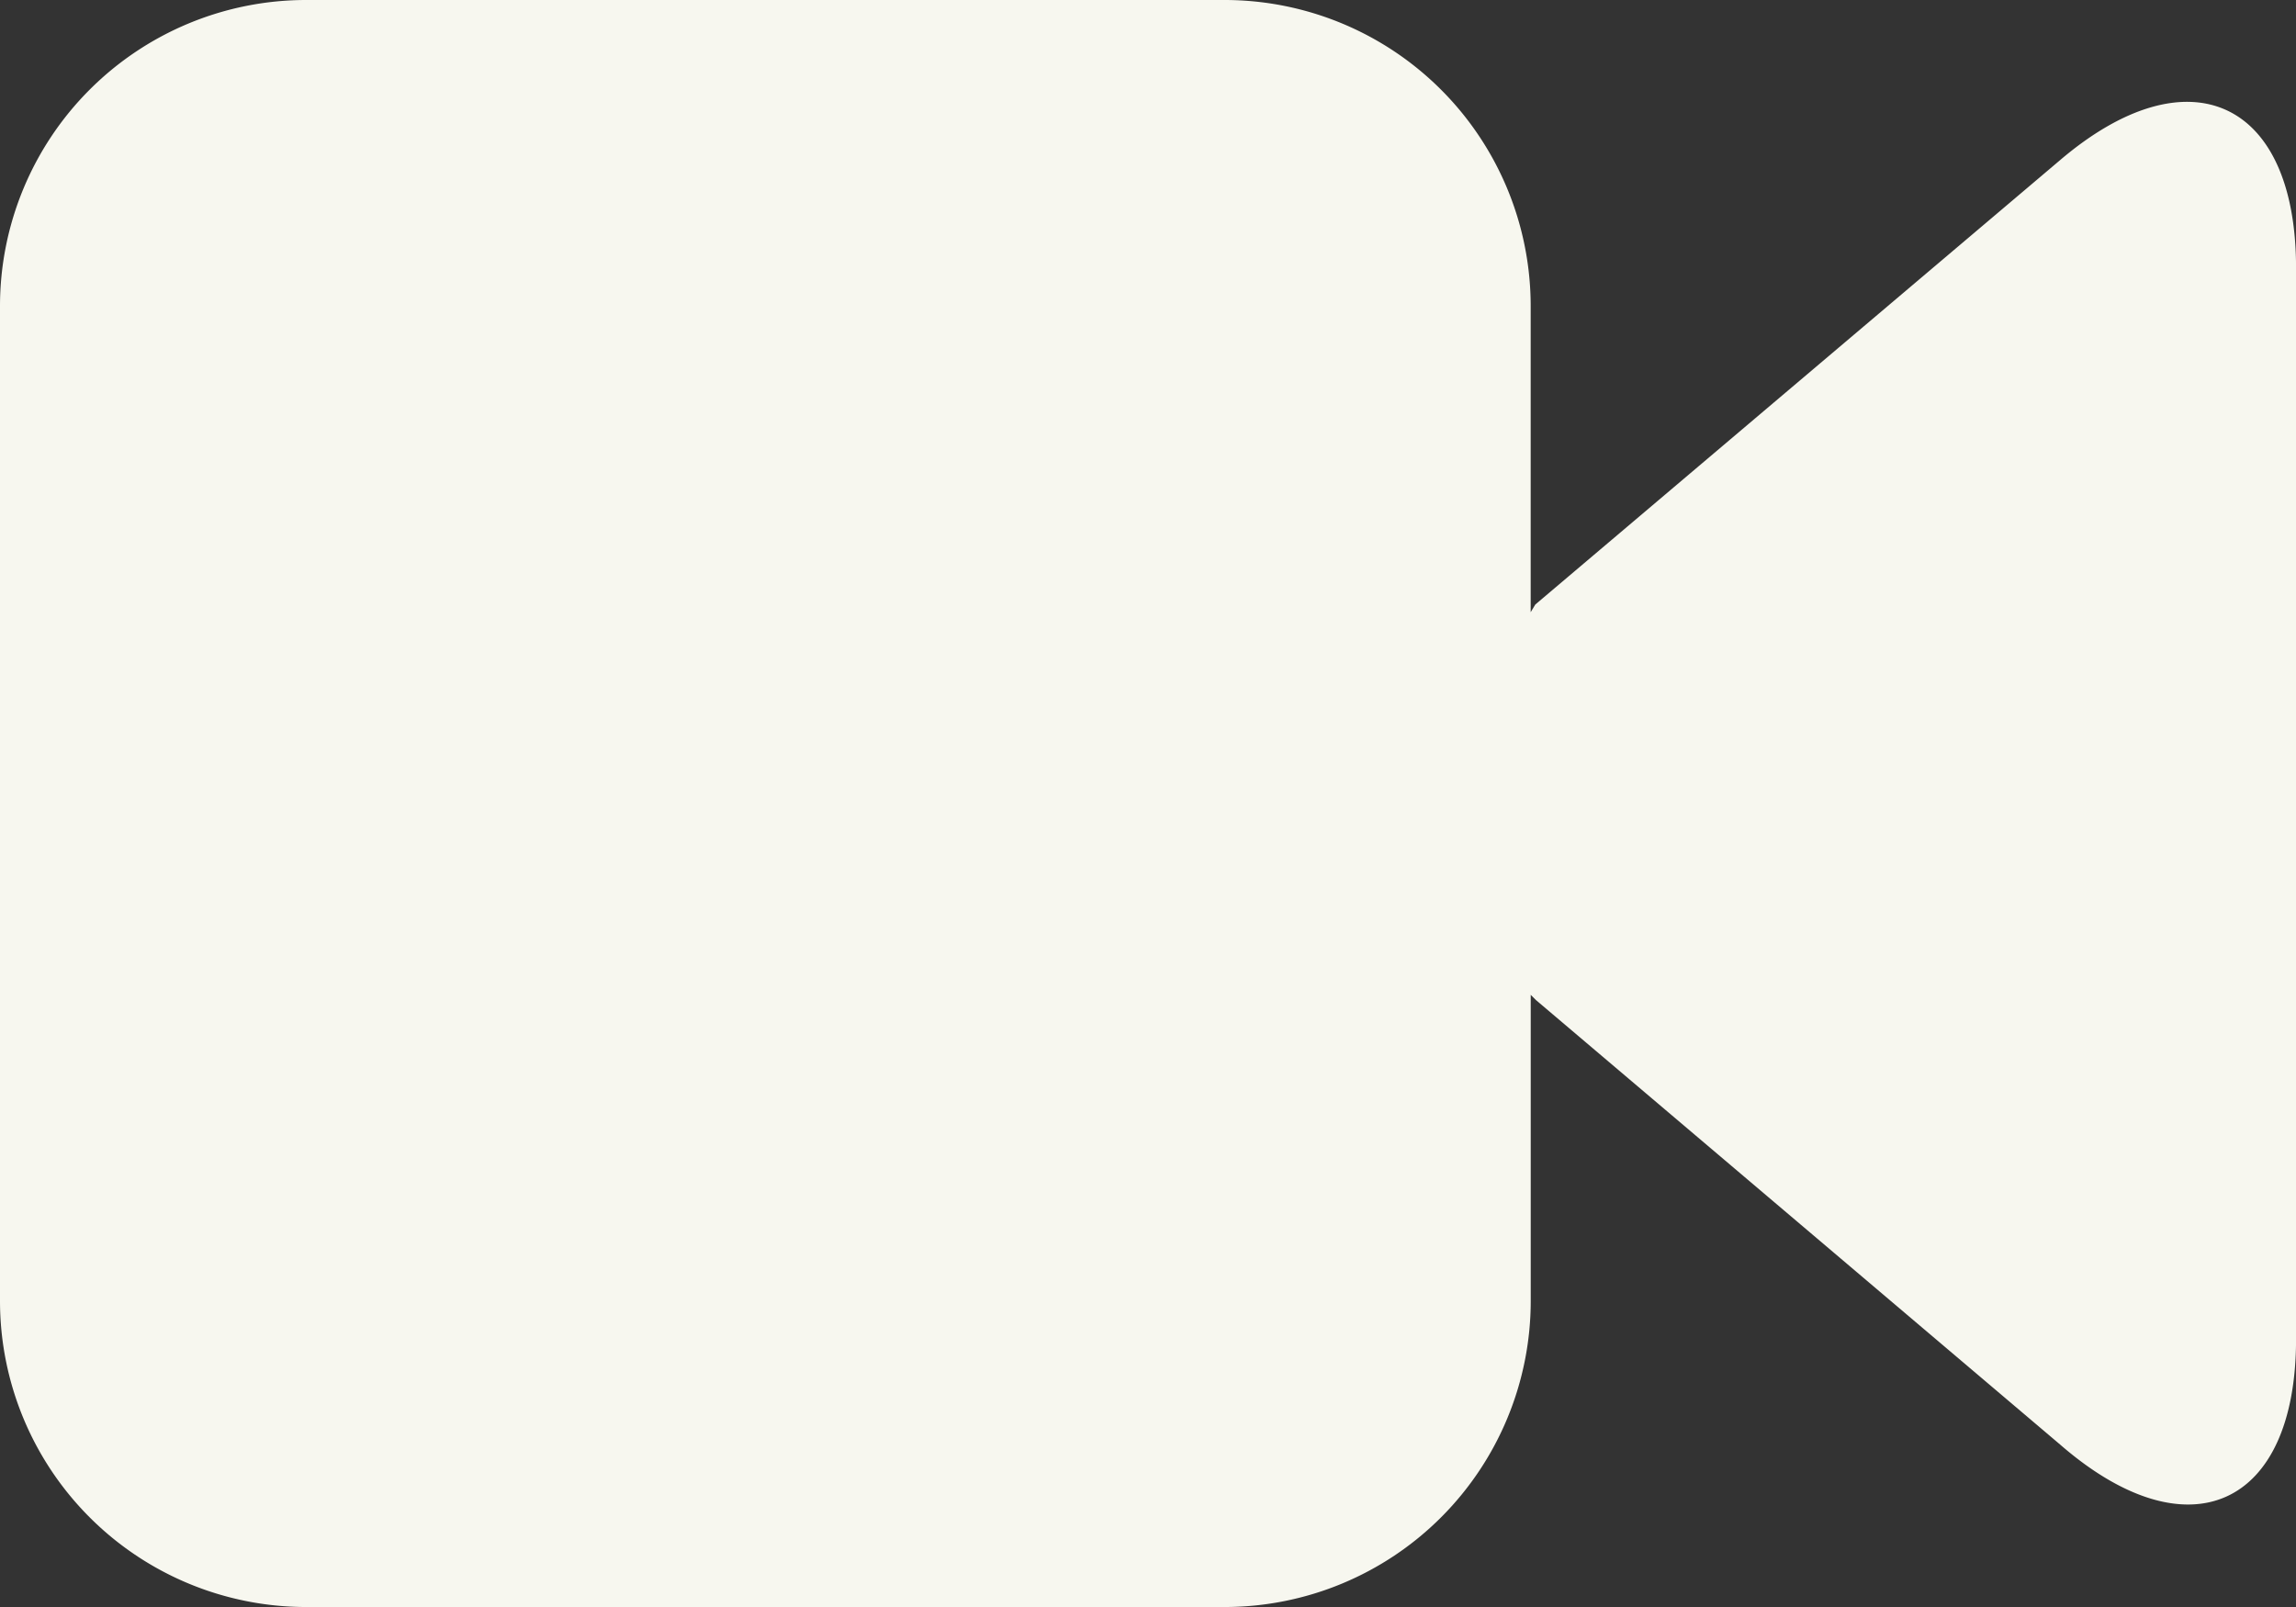 <svg xmlns="http://www.w3.org/2000/svg" width="46.024" height="32.217" viewBox="0 0 46.024 32.217"><rect x="0" y="0" width="46.024" height="32.217" fill="#333333" stroke="none"/><path d="M42.3,8.206,31.775,17.12l-.092.153V11.137A6.137,6.137,0,0,0,25.546,5H7.137A6.137,6.137,0,0,0,1,11.137V31.08a6.137,6.137,0,0,0,6.137,6.137h18.41a6.137,6.137,0,0,0,6.137-6.137V24.944l.107.107L42.3,33.964c2.562,2.224,4.725,1.258,4.725-2.117V10.369C47.024,6.994,44.861,6.028,42.3,8.206Z" transform="translate(-1 -5)" fill="#f7f7ef"/></svg>